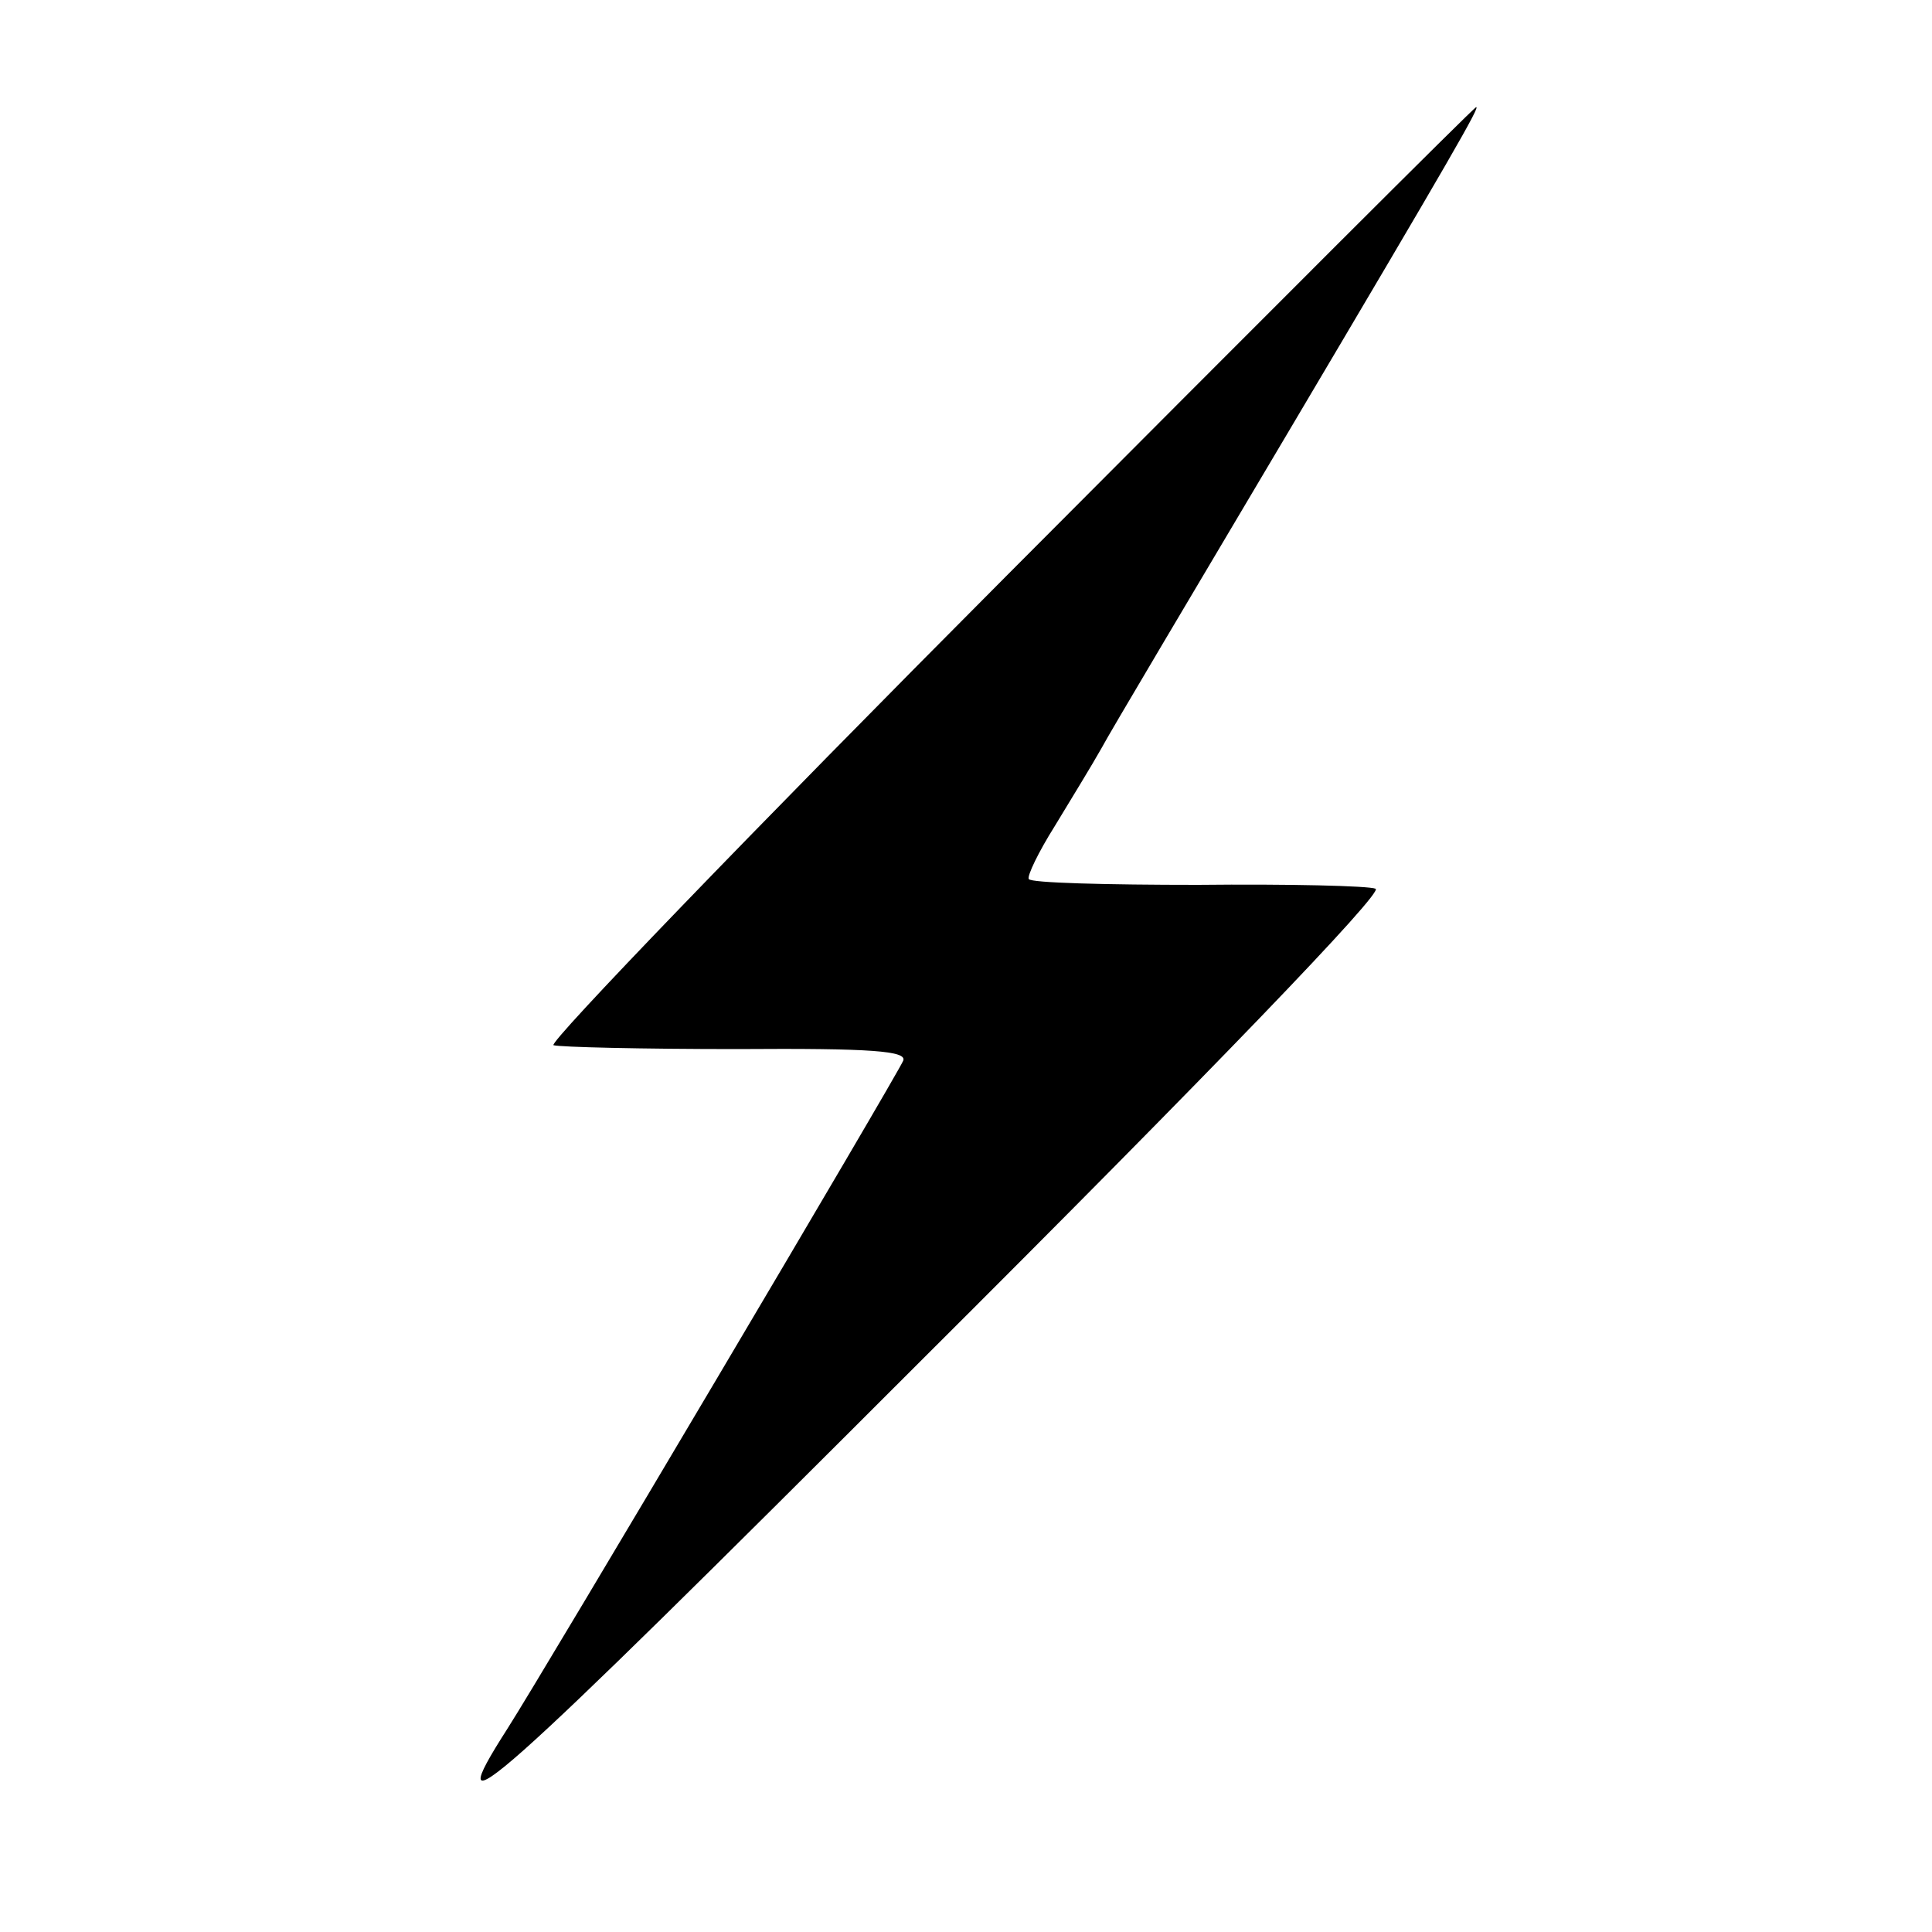 <?xml version="1.0" standalone="no"?>
<!DOCTYPE svg PUBLIC "-//W3C//DTD SVG 20010904//EN"
 "http://www.w3.org/TR/2001/REC-SVG-20010904/DTD/svg10.dtd">
<svg version="1.0" xmlns="http://www.w3.org/2000/svg"
 width="200pt" height="200pt" viewBox="0 0 200 200"
 preserveAspectRatio="xMidYMid meet">
<g transform="translate(0,200) scale(0.1,-0.1)"
fill="#000000" stroke="none">
<path d="M1043 1405 c-265 -266 -476 -485 -470 -487 7 -2 92 -4 190 -4 140 1
176 -2 172 -12 -5 -13 -371 -631 -410 -692 -73 -114 -23 -70 427 380 302 301
481 487 472 490 -7 3 -90 5 -184 4 -94 0 -173 2 -175 6 -2 3 10 28 27 55 17
28 39 64 48 80 9 17 96 163 192 325 173 292 201 341 196 339 -2 0 -220 -218
-485 -484z"/>
</g>
</svg>
